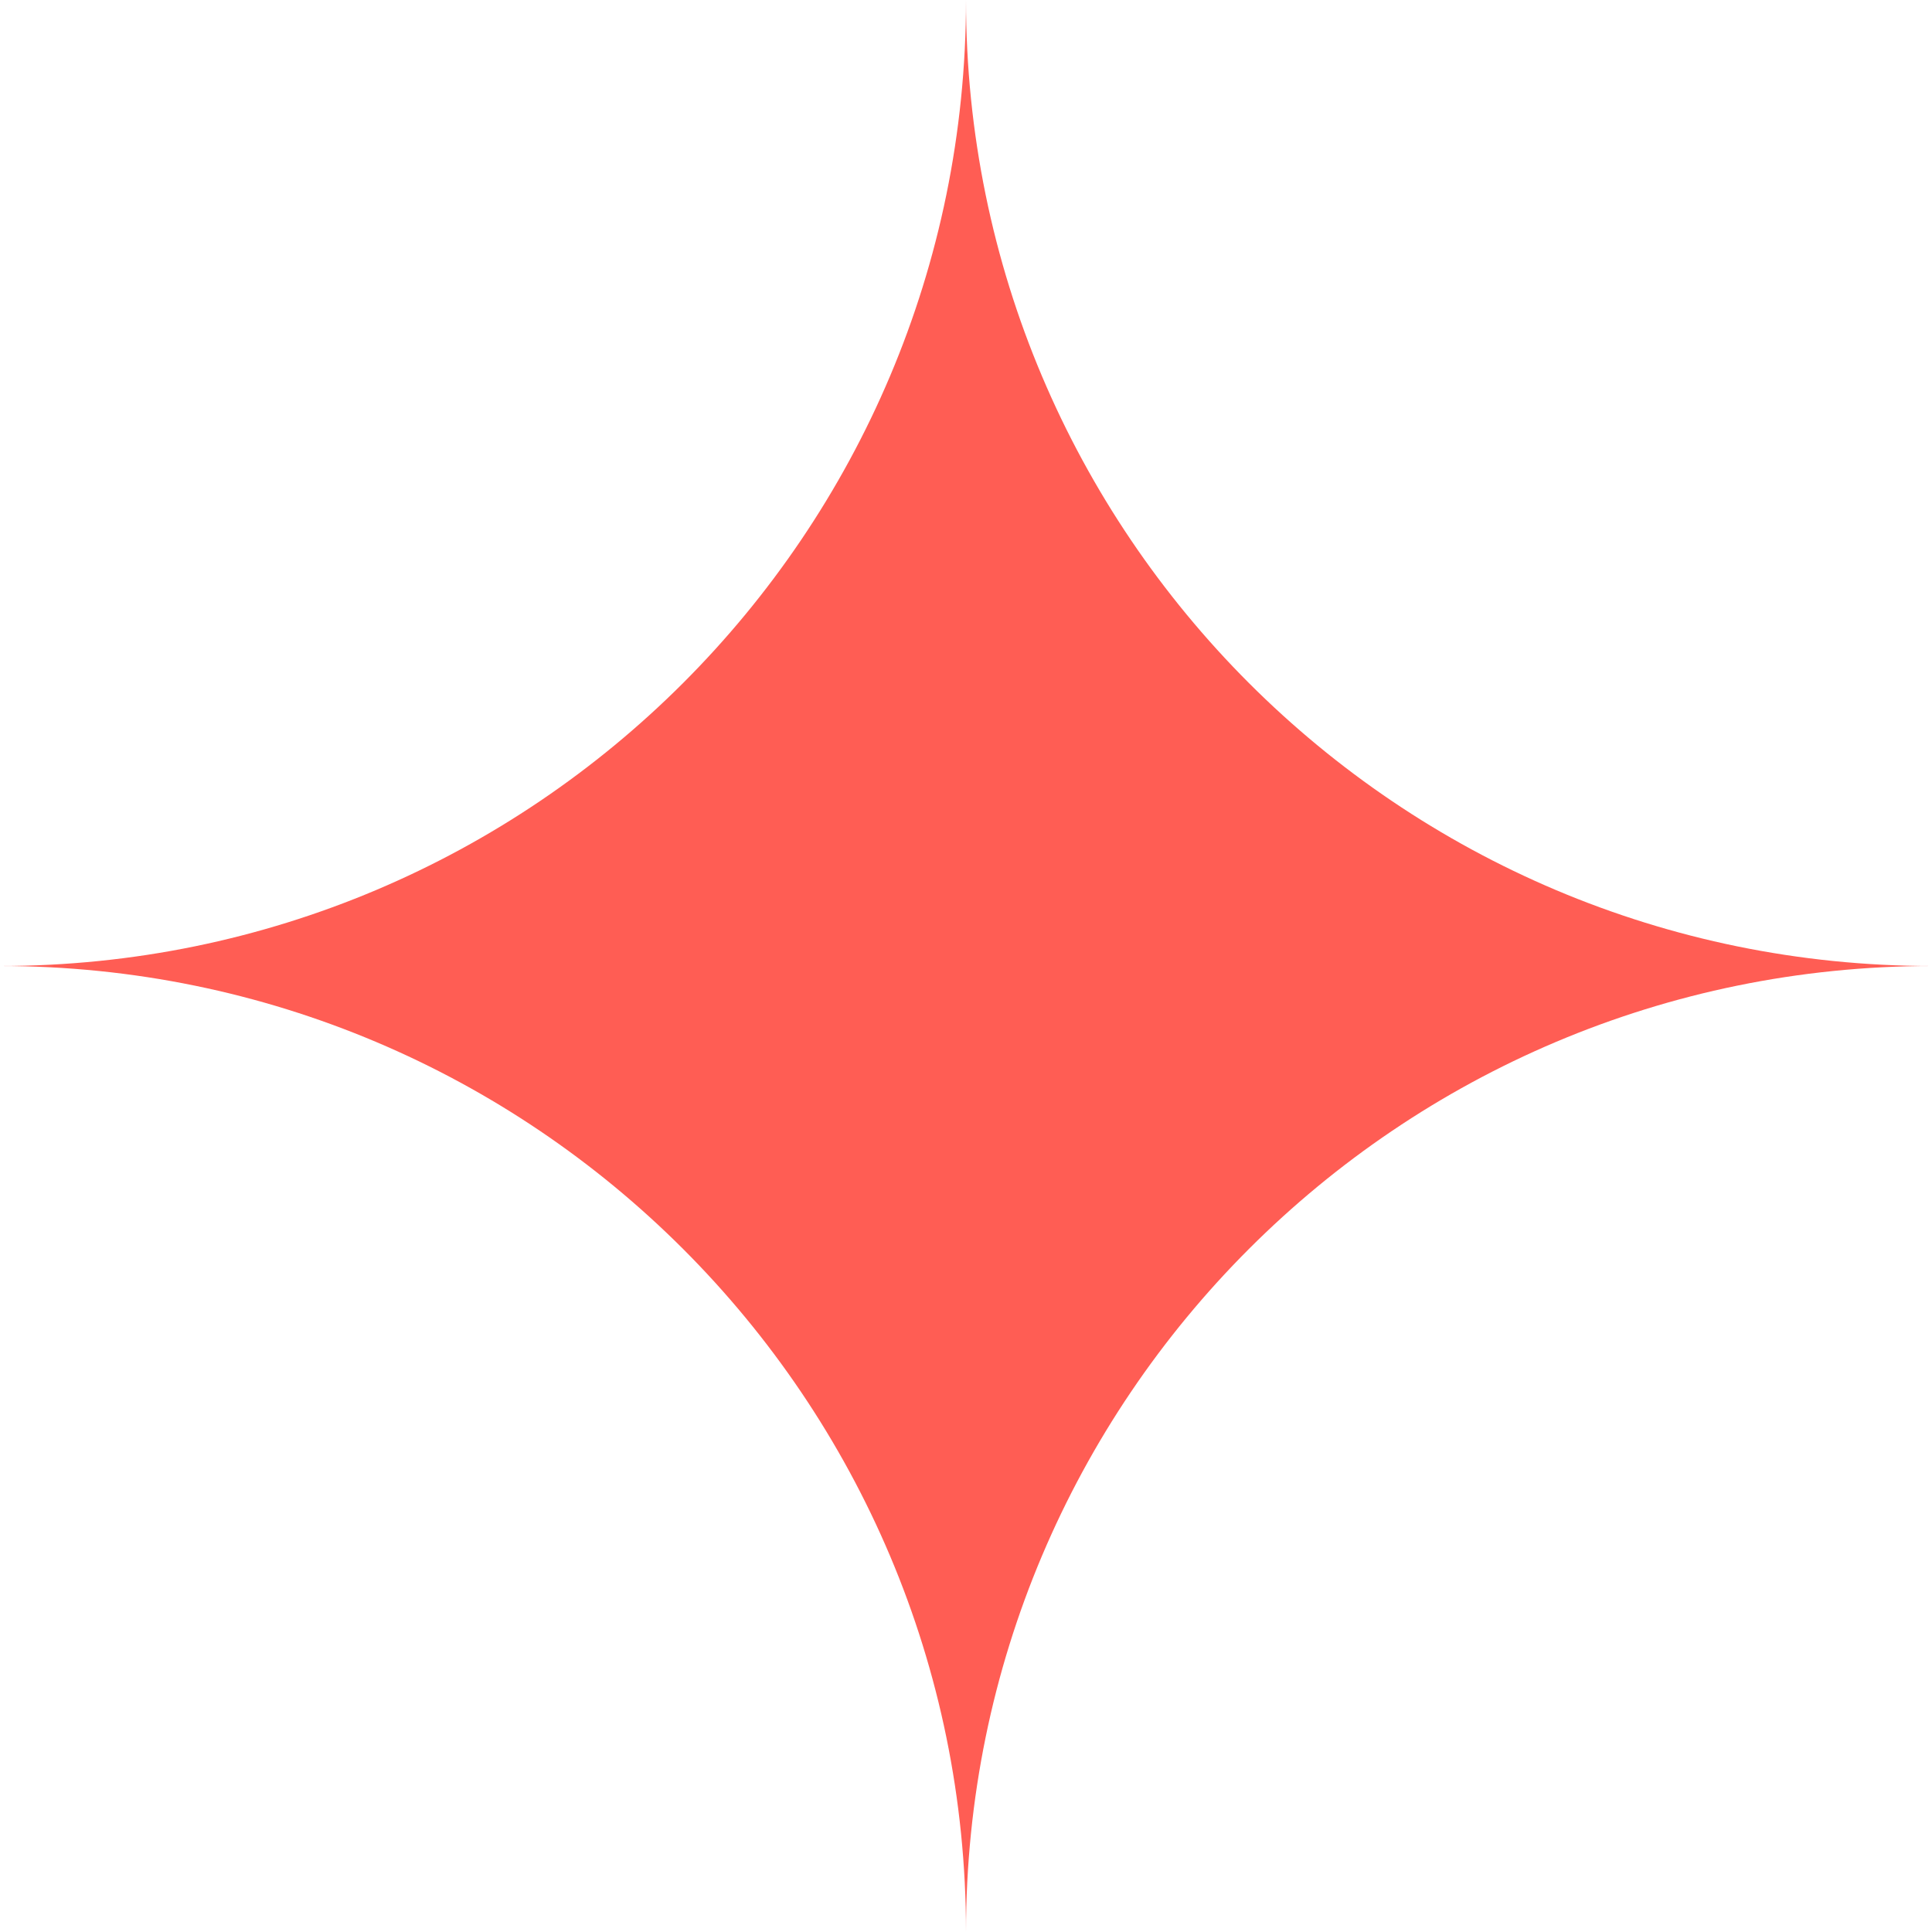 <?xml version="1.0" encoding="UTF-8"?><svg id="Calque_1" xmlns="http://www.w3.org/2000/svg" viewBox="0 0 360 360"><path d="M180,0c0,99.41-80.59,180-180,180,99.41,0,180,80.59,180,180,0-99.41,80.59-180,180-180-99.41,0-180-80.59-180-180Z" style="fill:#ff5d54; stroke-width:0px;"/></svg>